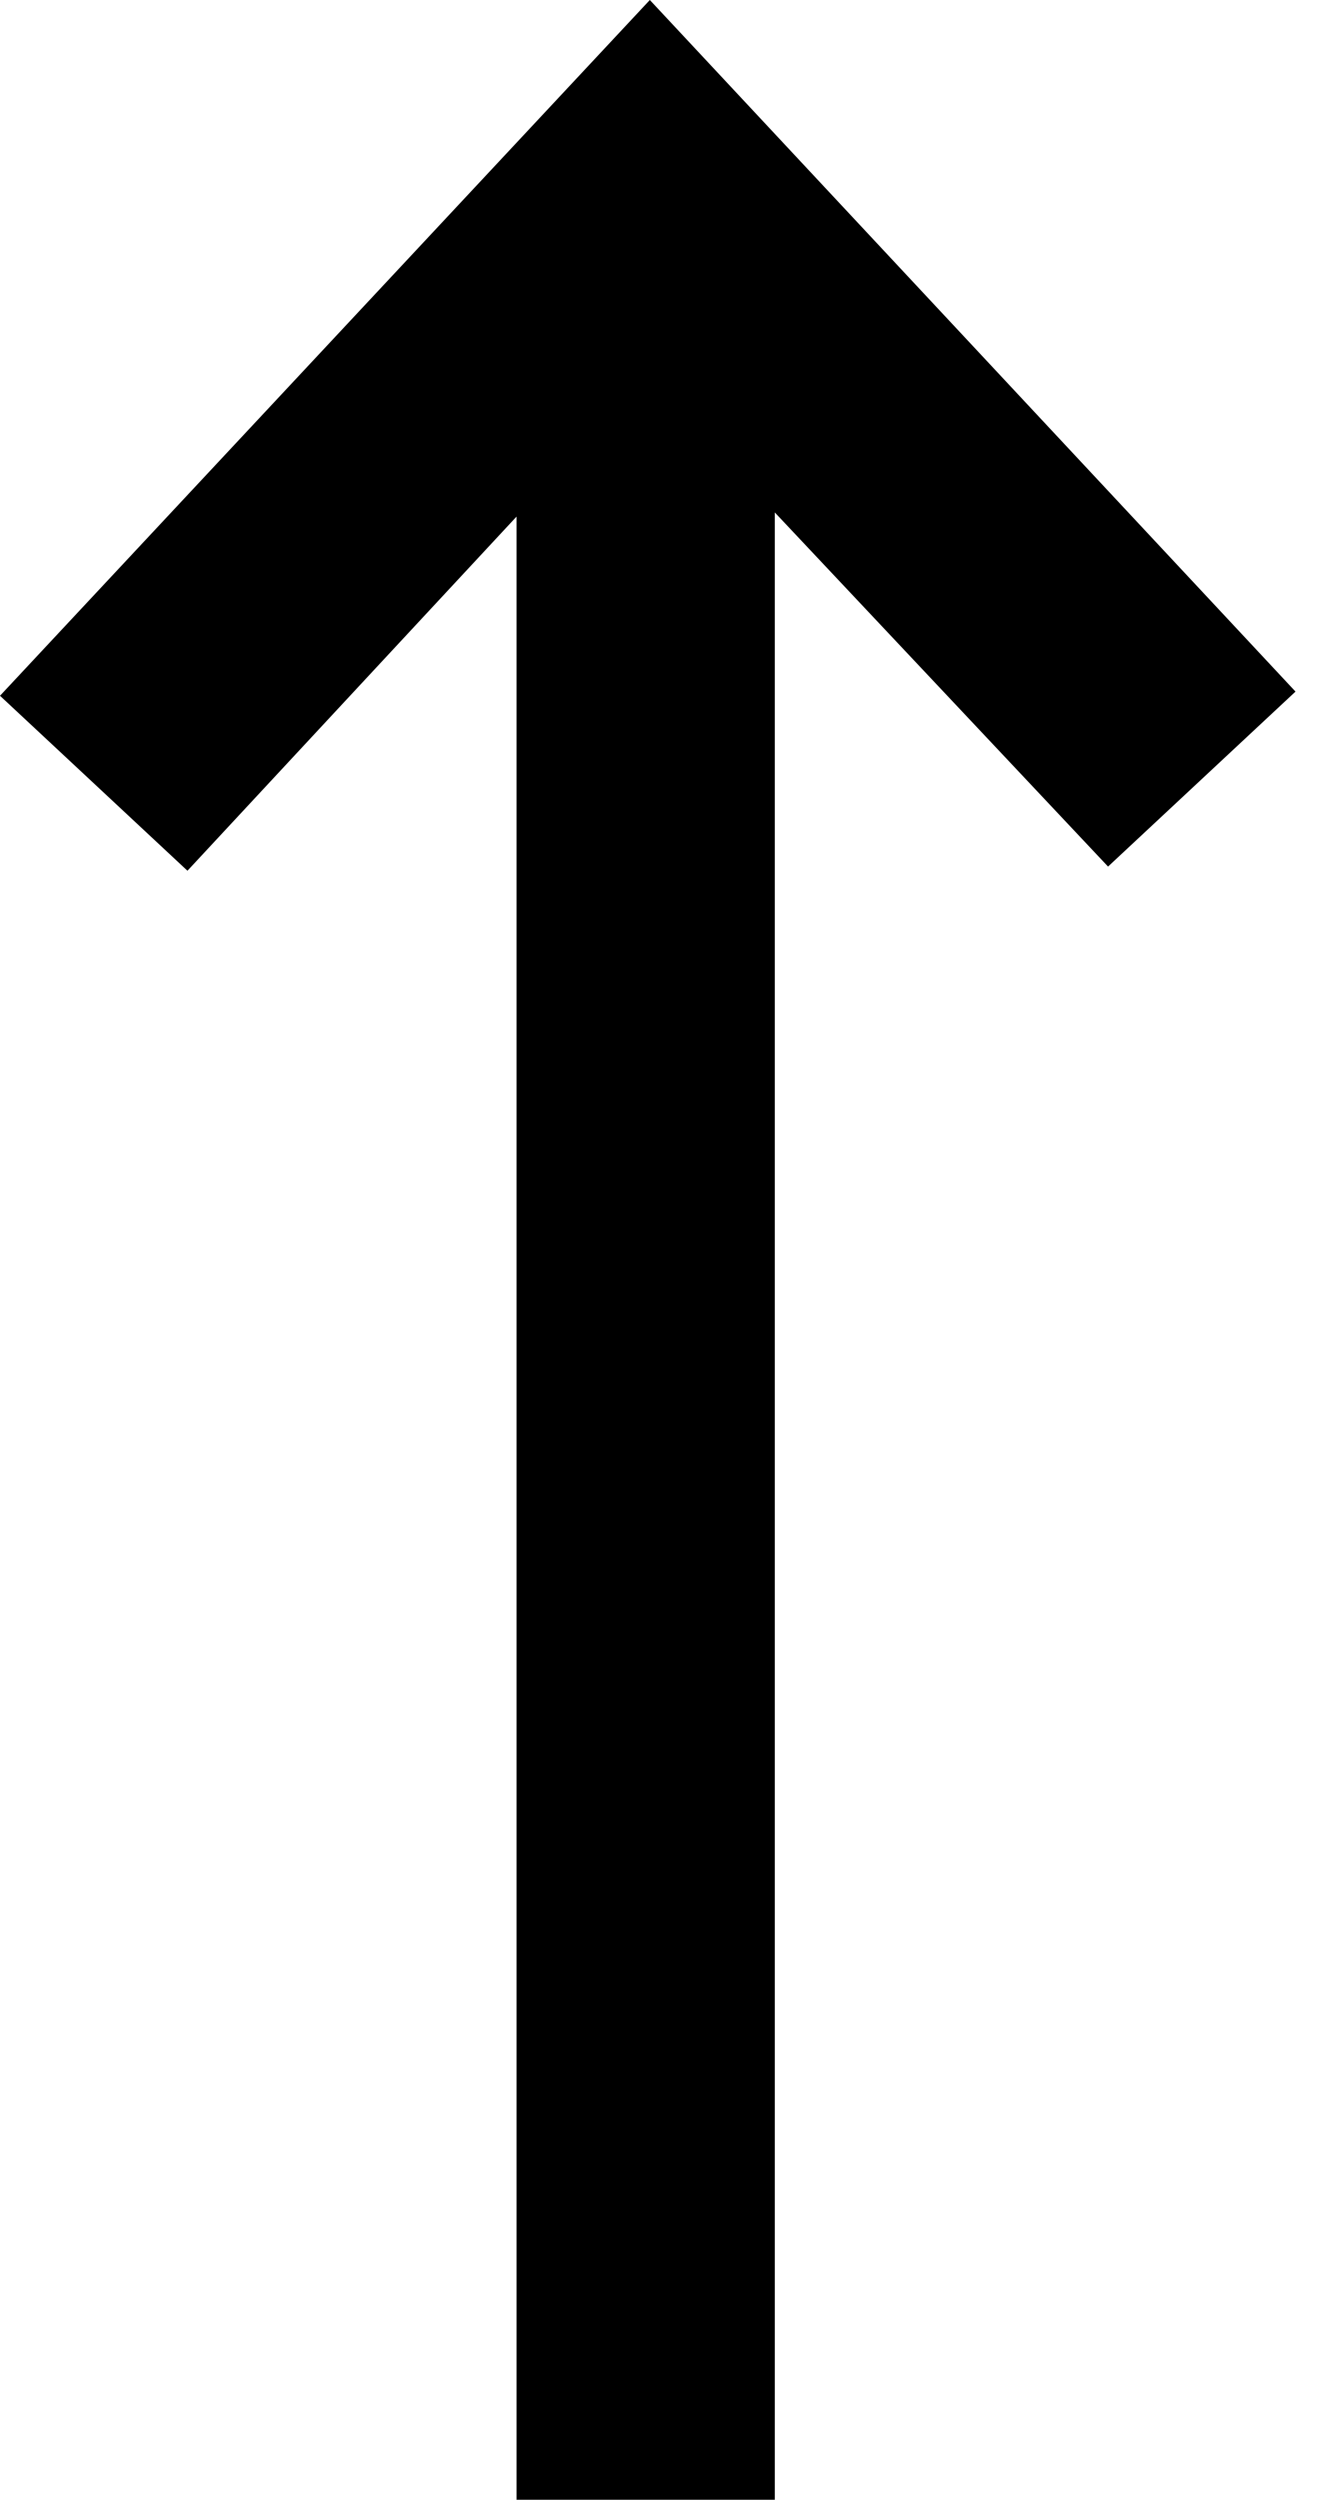 <?xml version="1.0" encoding="utf-8"?>
<!-- Generator: Adobe Illustrator 24.0.3, SVG Export Plug-In . SVG Version: 6.00 Build 0)  -->
<svg version="1.1" id="icon-arrow-up" xmlns="http://www.w3.org/2000/svg" xmlns:xlink="http://www.w3.org/1999/xlink" x="0px"
	 y="0px" width="32px" height="60px" viewBox="0 0 32 60" enable-background="new 0 0 32 60" xml:space="preserve">
<path id="arrow-down" d="M18.6,12.3V60h-6.2V12.4l-7.9,8.5L0,16.7L15.6,0l15.5,16.6l0,0l-4.5,4.2L18.6,12.3z"/>
</svg>
